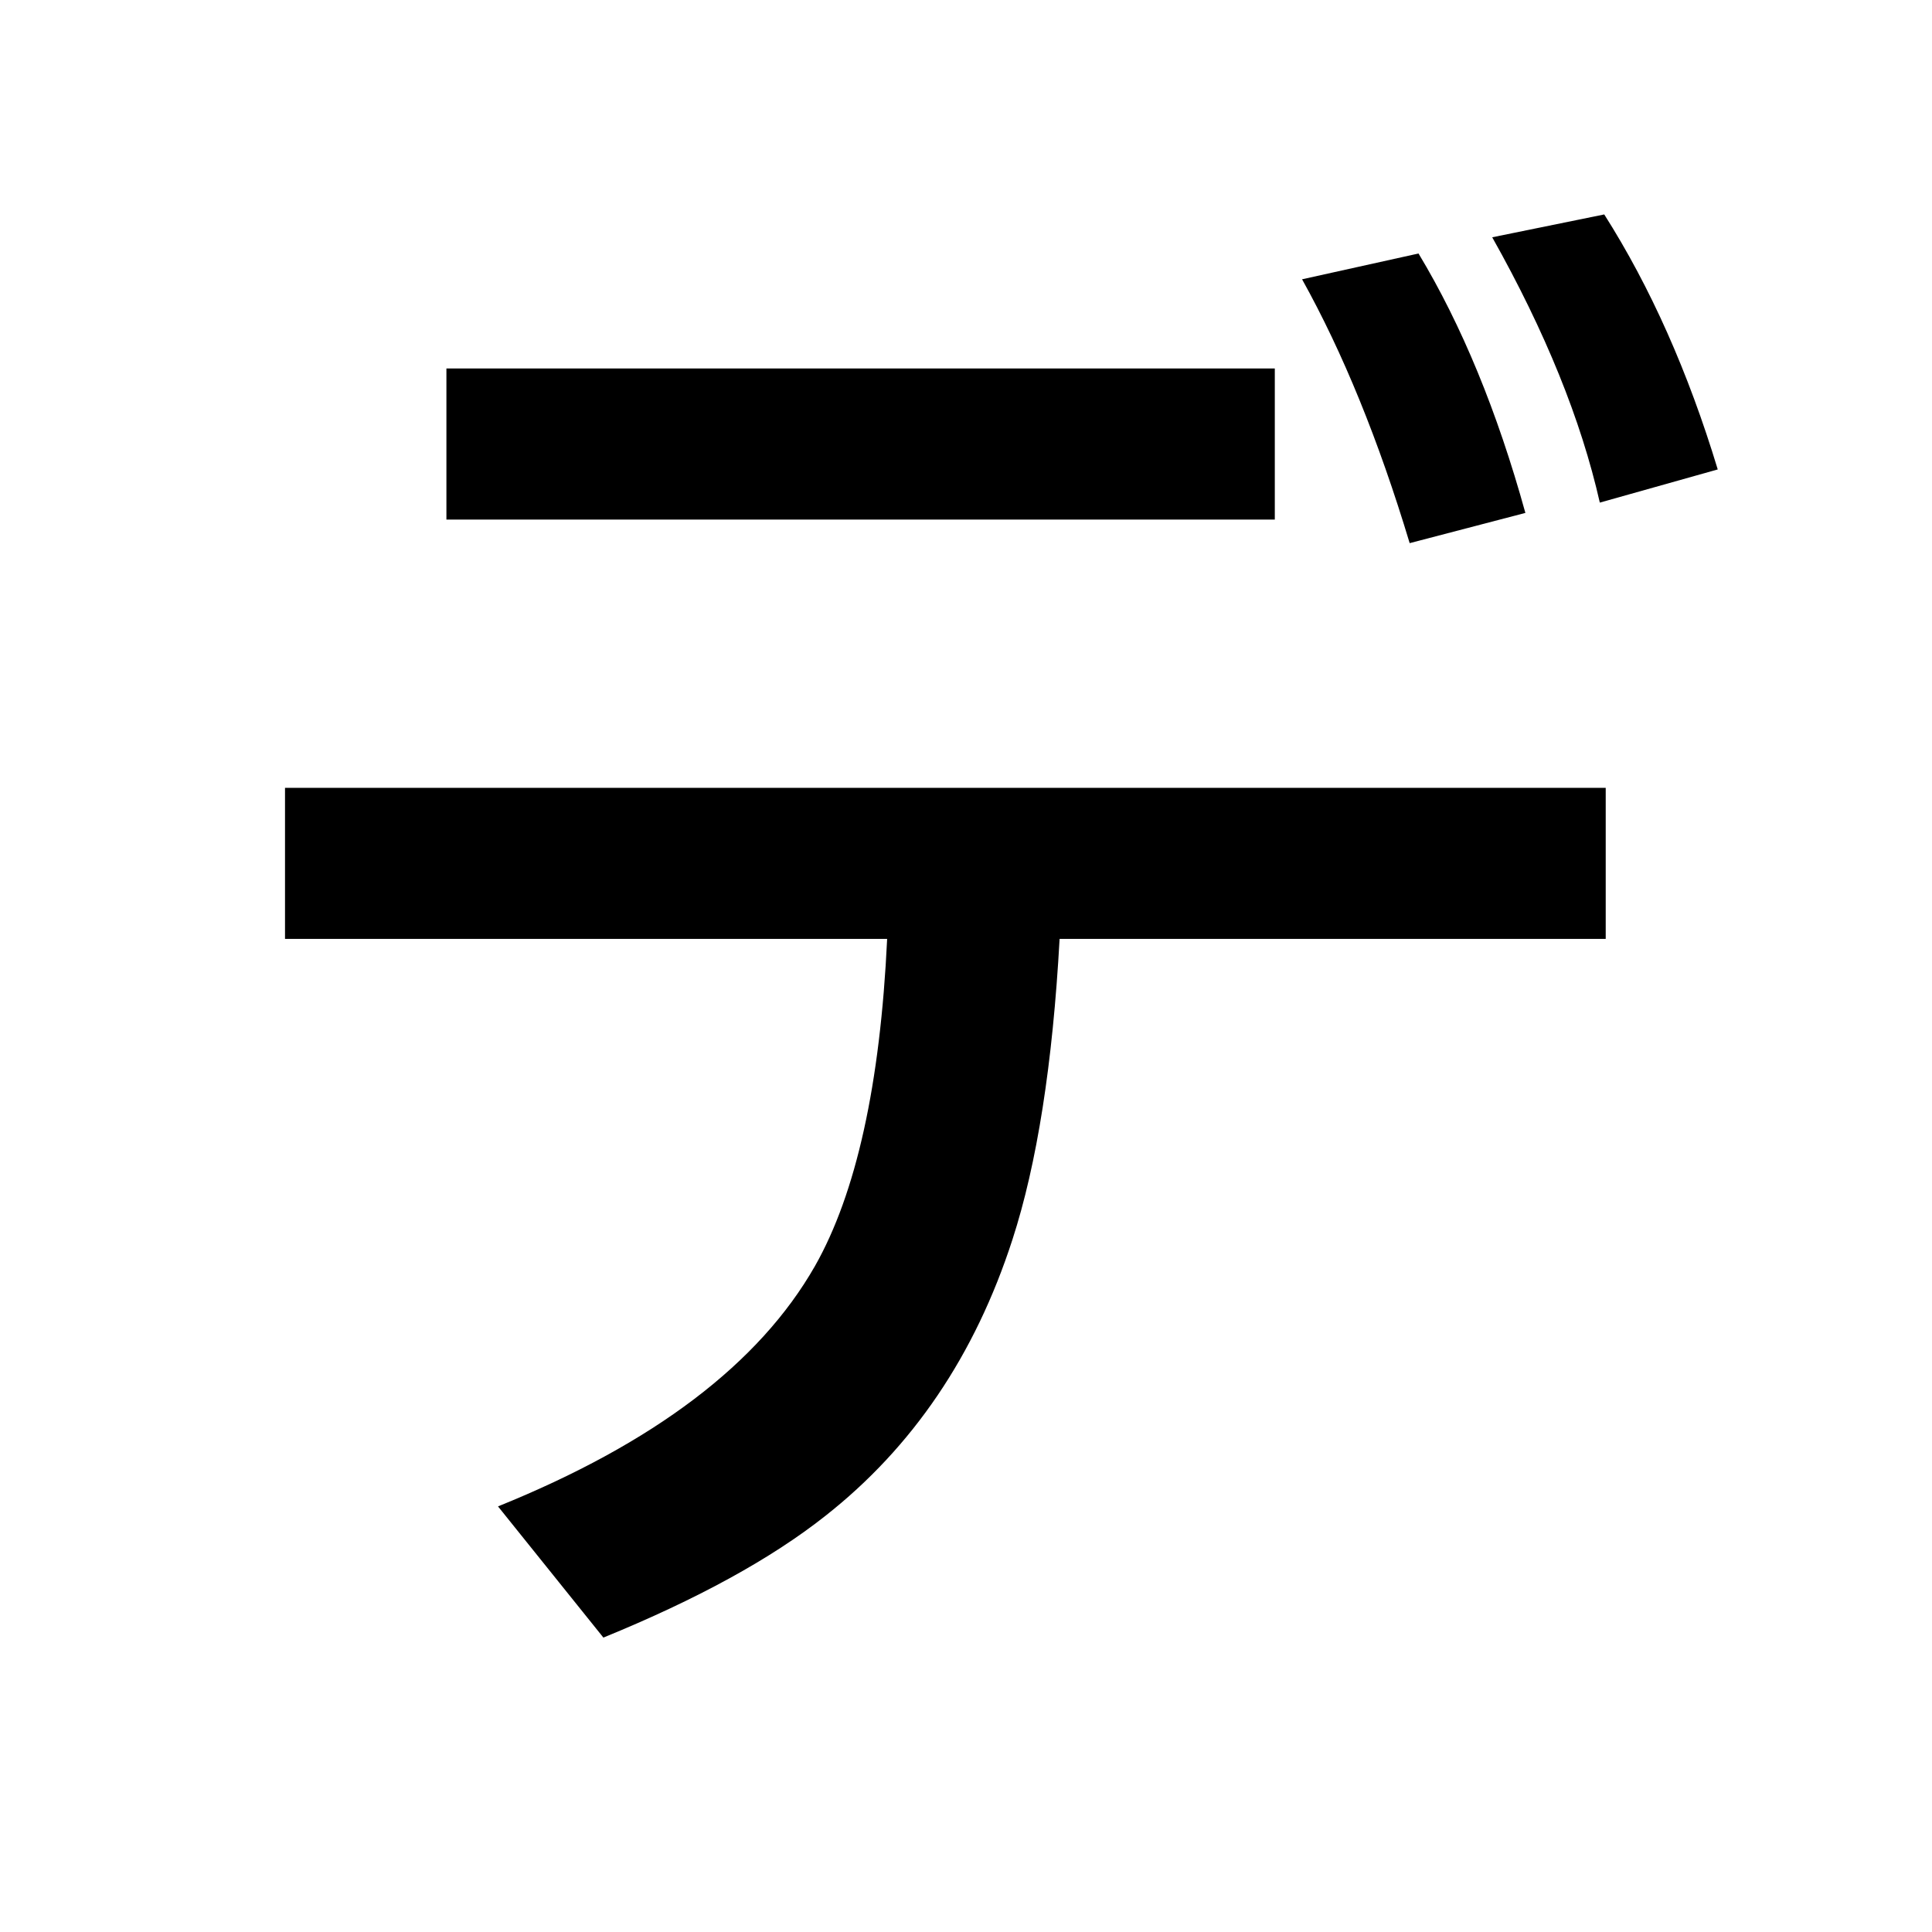 <svg width="512" height="512" viewBox="0 0 512 512" fill="none" xmlns="http://www.w3.org/2000/svg">
<rect width="512" height="512" fill="white"/>
<path d="M75.531 208.781H425.531V248.82H280.805C278.982 281.893 274.815 308.456 268.305 328.508C258.409 359.107 241.872 383.521 218.695 401.75C204.372 413.078 184.776 423.82 159.906 433.977L131.977 399.211C173.253 382.544 201.247 361.32 215.961 335.539C226.898 316.268 233.279 287.362 235.102 248.82H75.531V208.781ZM118.305 97.648H337.836V137.688H118.305V97.648ZM373.578 143.938C365.375 116.724 355.87 93.417 345.062 74.016L375.922 67.18C387.38 86.19 396.82 109.107 404.242 135.93L373.578 143.938ZM423.969 133.195C419.021 111.32 409.516 87.883 395.453 62.883L425.141 56.828C437.38 76.099 447.406 98.625 455.219 124.406L423.969 133.195Z" fill="black"/>
</svg>
